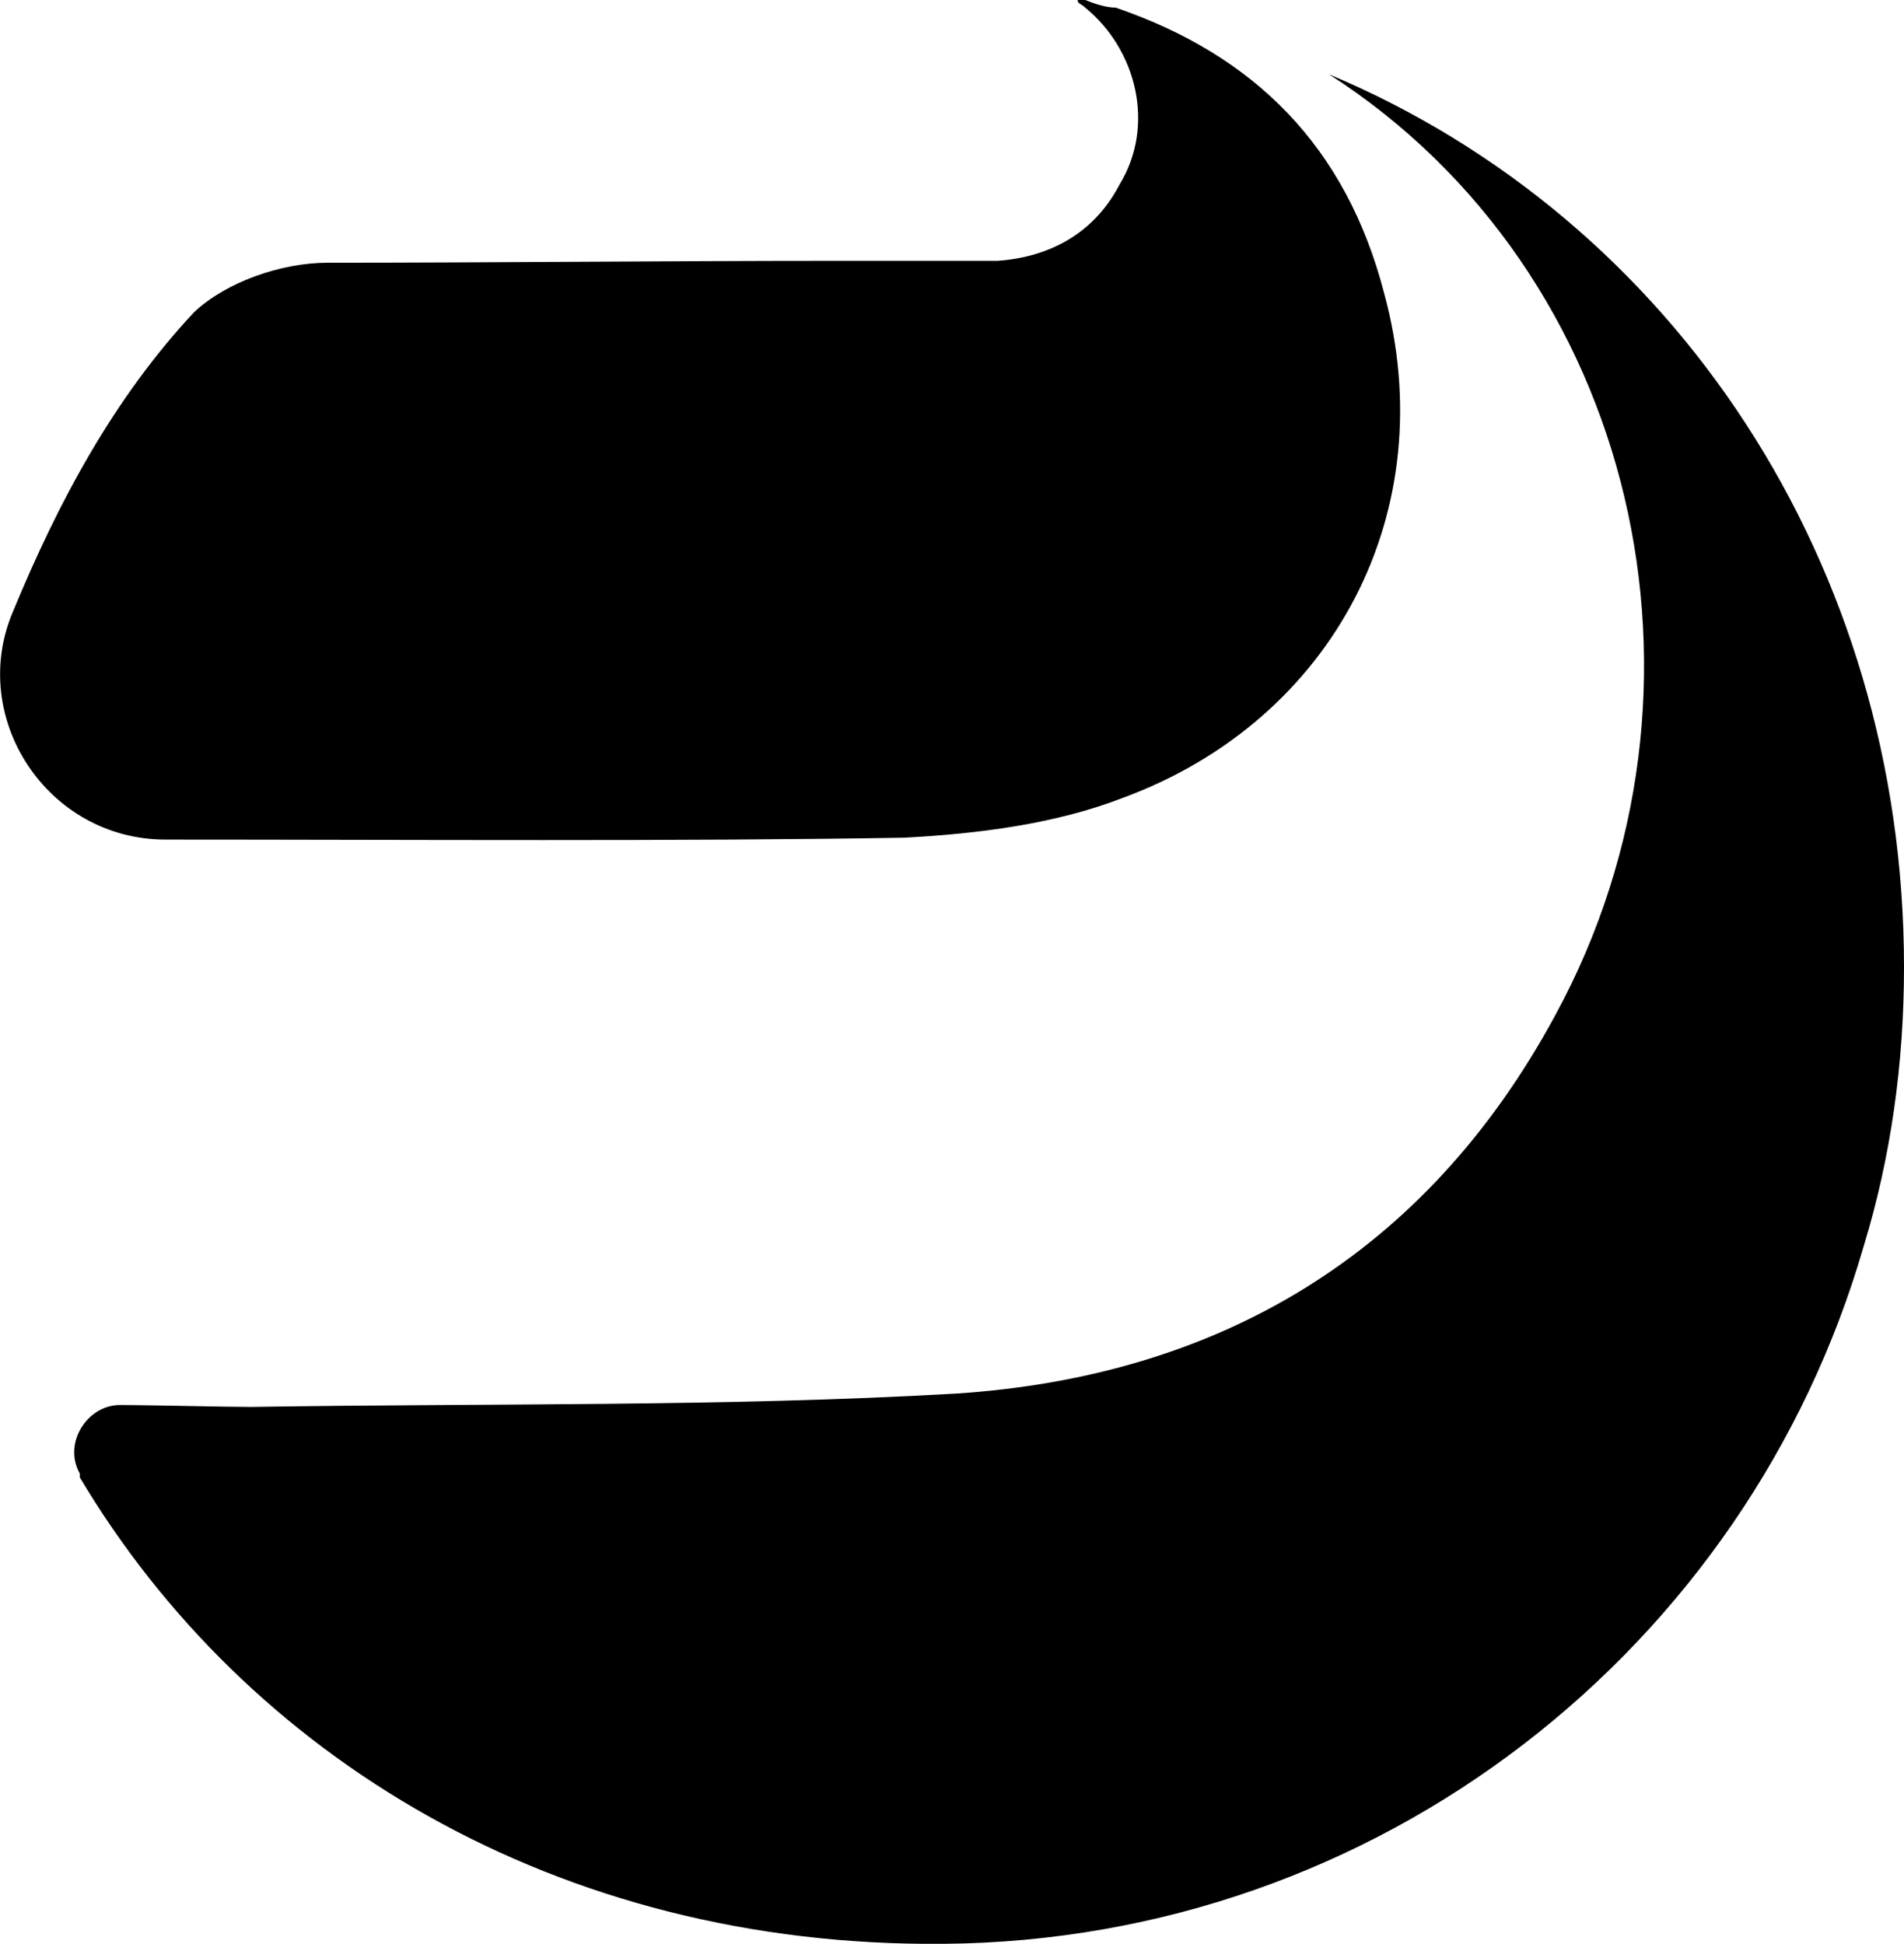 <svg xmlns="http://www.w3.org/2000/svg" viewBox="0 0 99.99 102.1"><g 
id="Layer_1-2"><g><path width="100%" height="100%" fill="currentColor" 
d="M69.79,3.9c16.2,10.4,21.2,32.3,11.9,49.4-6.8,12.6-17.7,19-31.5,19.9-12.2,.7-24.6,.5-37,.7-1.4,0-5.3-.1-6.9-.1-1.7,0-3,2-2.1,3.6v.2c8.7,14.6,25,24.7,45.4,24.5,22.8-.2,42.2-15.5,48.3-36.7,1.4-4.6,2.1-9.5,2.1-14.6,0-21.2-12.1-39.3-30.2-46.9Z"></path><path 
fill="currentColor" 
d="M47.49,44c3.8-.2,7.9-.7,11.5-2.1,11.1-4.1,16.8-15.1,13.7-26.5-2-7.7-6.8-12.5-14.1-15-.5,0-1.1-.2-1.6-.4h-.4c0,.2,.2,.2,.4,.4,2.7,2.2,3.7,6.2,1.8,9.3-1.3,2.5-3.6,3.8-6.4,4h-8.9c-8,0-18.4,.1-26.3,.1-2.4,0-5.3,1-7,2.6C5.99,20.9,3.09,26.3,.69,32.1c-2.4,5.6,1.8,12,8,12,12.5,0,27.4,.1,38.8-.1Z"></path></g></g></svg>
